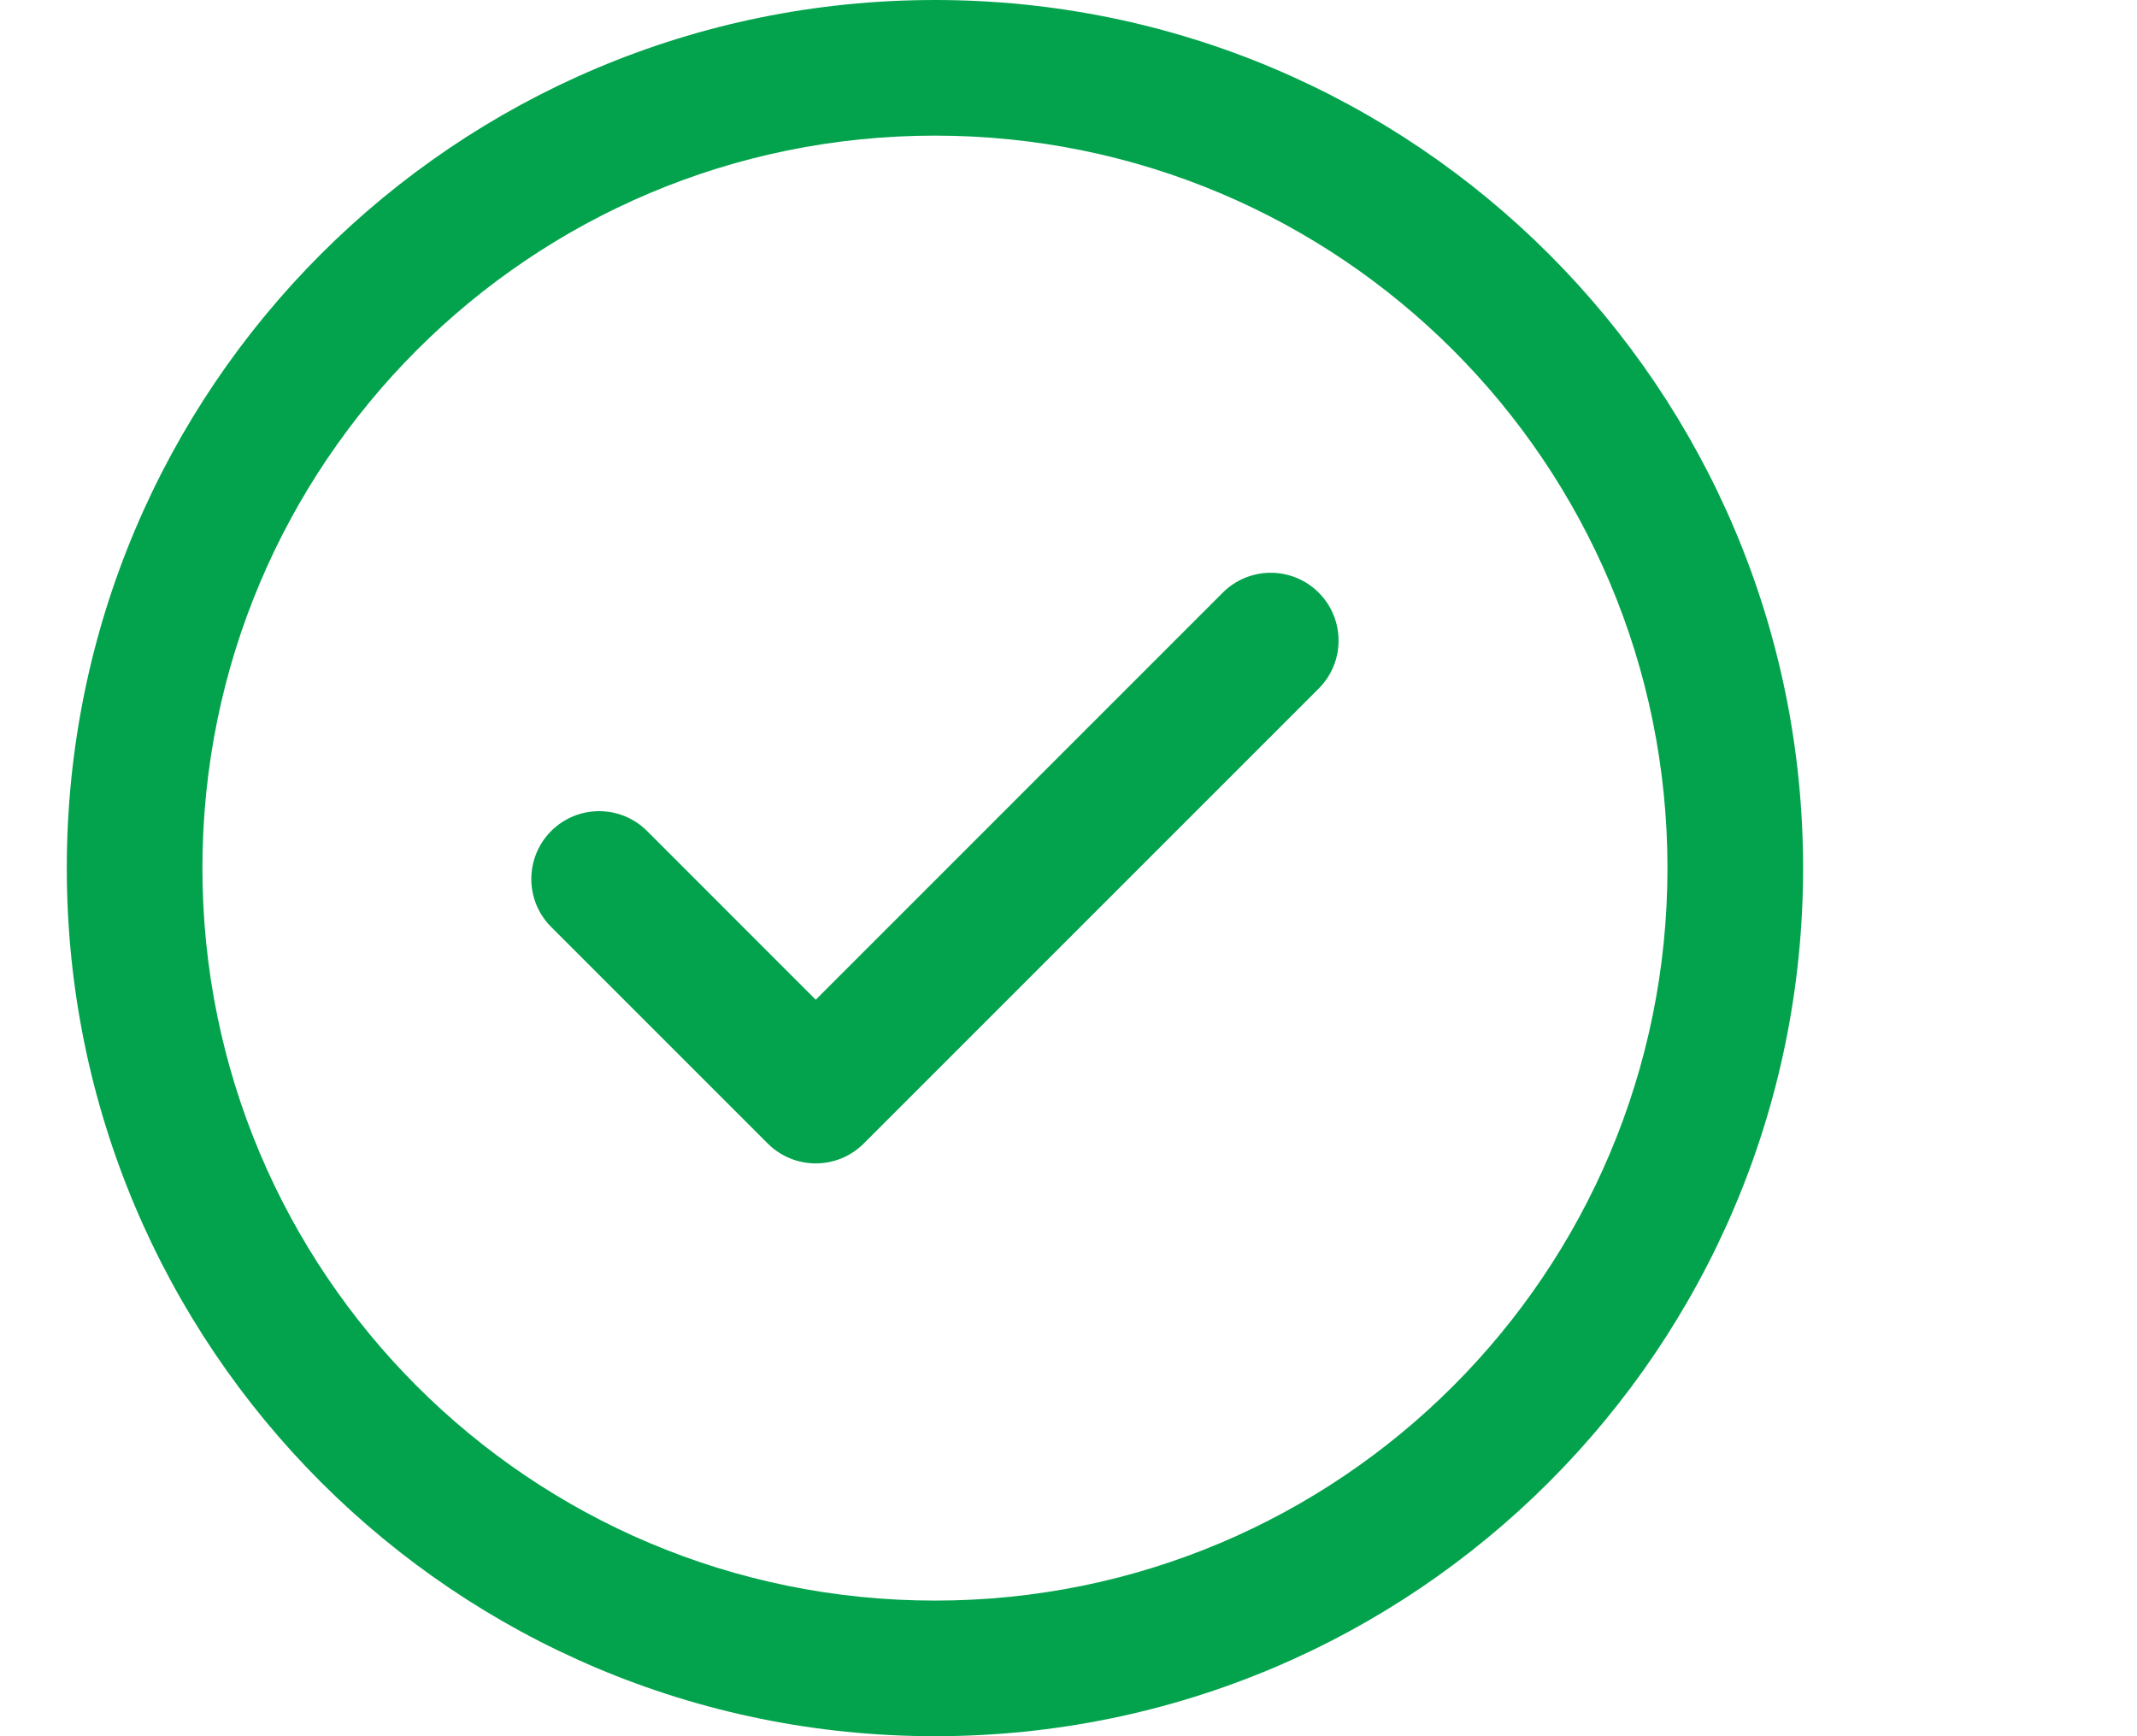 <svg width="32" height="26" viewBox="0 0 32 26" fill="none" xmlns="http://www.w3.org/2000/svg">
<path d="M19.747 8.875C20.143 9.272 20.143 9.915 19.747 10.311L12.933 17.125C12.537 17.521 11.894 17.521 11.497 17.125L8.253 13.881C7.857 13.485 7.857 12.842 8.253 12.445C8.65 12.048 9.293 12.048 9.69 12.445L12.215 14.971L18.31 8.875C18.707 8.478 19.35 8.478 19.747 8.875ZM27 13C27 20.186 21.185 26 14 26C6.814 26 1 20.185 1 13C1 5.814 6.815 0 14 0C21.186 0 27 5.815 27 13ZM24.969 13C24.969 6.937 20.062 2.031 14 2.031C7.937 2.031 3.031 6.938 3.031 13C3.031 19.063 7.938 23.969 14 23.969C20.063 23.969 24.969 19.062 24.969 13Z" fill="#03A34D"/>
</svg>
